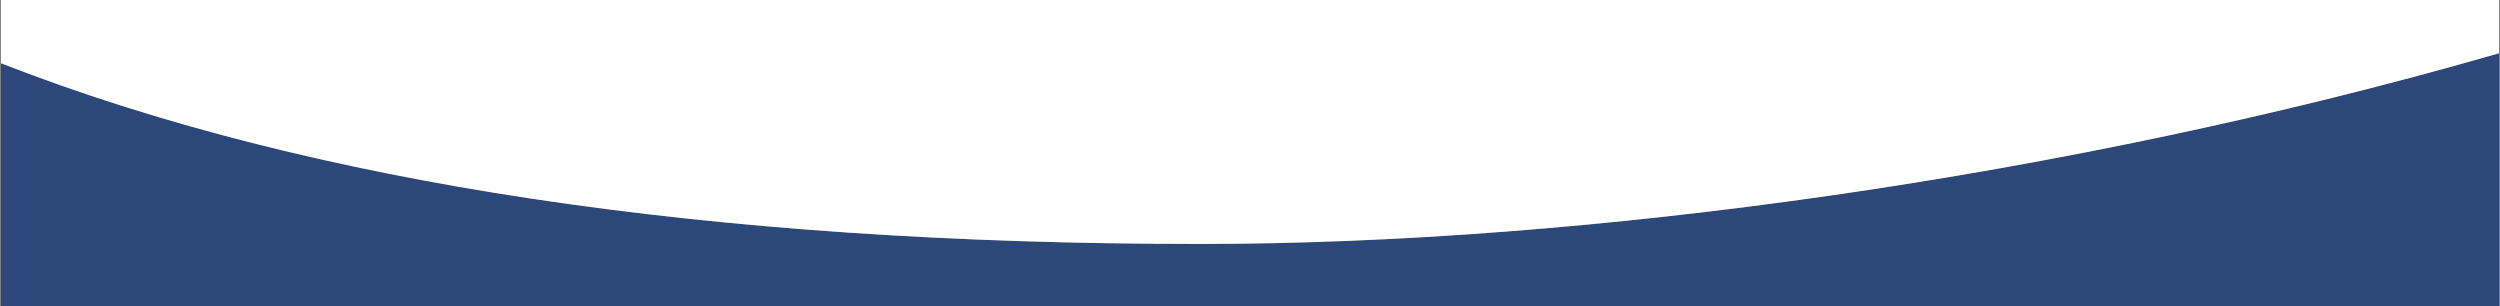 <svg width='2562' height='314' preserveAspectRatio='none' xmlns='http://www.w3.org/2000/svg'><rect width="100%" height="100%" fill="#808080" stroke="none"/><g fill='none' fill-rule='evenodd'><path d='M2561 54.568V314H1V64.8l9.518 3.686C325.593 189.496 731.908 250 1229.461 250c390.958 0 878.267-66.203 1318.23-191.617L2561 54.568z' fill='#2C477A'/><path d='M2561.009 0v54.565C2117.583 182.453 1624.368 250 1229.46 250 726.875 250 317.383 188.265.985 64.796V0H2561.01z' fill='#FFF'/></g></svg>